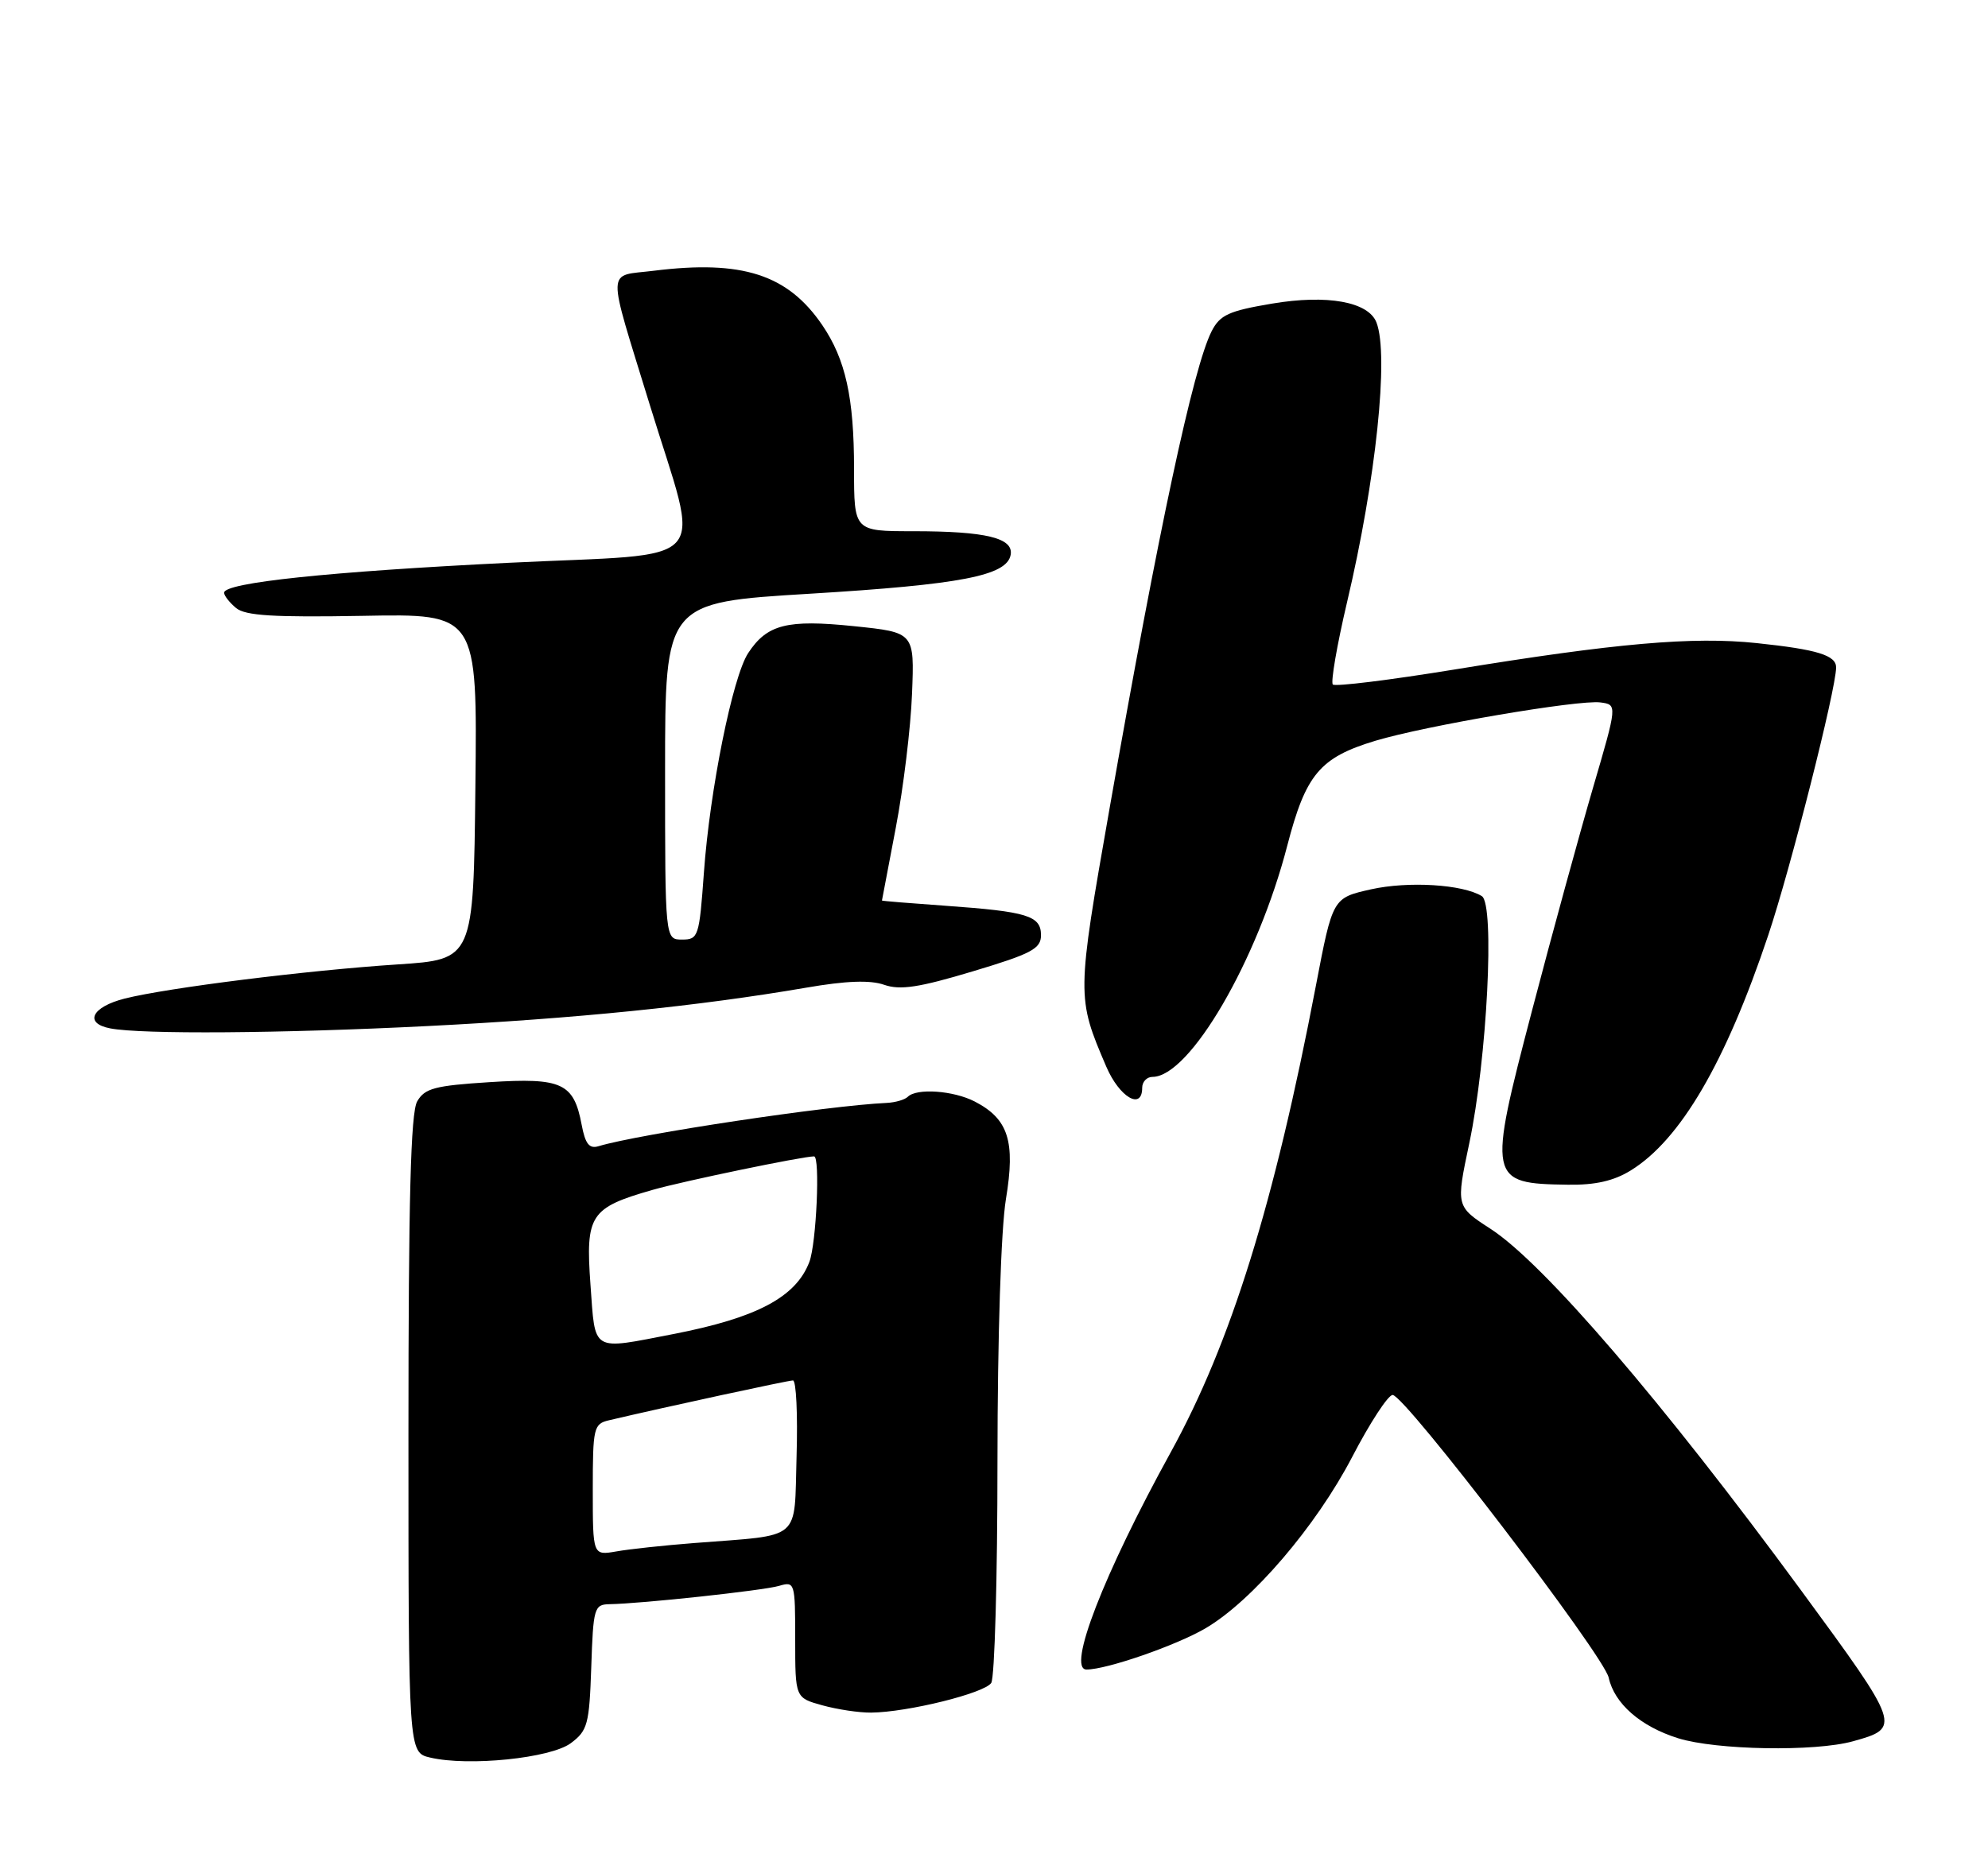 <?xml version="1.0" encoding="UTF-8" standalone="no"?>
<!DOCTYPE svg PUBLIC "-//W3C//DTD SVG 1.1//EN" "http://www.w3.org/Graphics/SVG/1.1/DTD/svg11.dtd" >
<svg xmlns="http://www.w3.org/2000/svg" xmlns:xlink="http://www.w3.org/1999/xlink" version="1.1" viewBox="0 0 275 256">
 <g >
 <path fill="currentColor"
d=" M 78.96 241.19 C 81.29 239.45 81.52 238.58 81.79 230.65 C 82.06 222.49 82.20 222.00 84.29 221.96 C 88.72 221.89 105.56 220.07 107.75 219.43 C 109.95 218.78 110.00 218.94 110.00 226.84 C 110.00 234.91 110.00 234.91 113.75 235.95 C 115.81 236.52 118.85 236.98 120.50 236.96 C 125.56 236.91 136.21 234.27 137.12 232.85 C 137.59 232.11 137.98 218.31 137.98 202.19 C 137.99 184.86 138.47 170.04 139.15 165.91 C 140.48 157.90 139.49 154.82 134.84 152.41 C 131.89 150.89 126.81 150.53 125.58 151.75 C 125.17 152.16 123.86 152.54 122.67 152.60 C 114.55 152.97 88.36 156.91 82.80 158.59 C 81.51 158.98 80.96 158.28 80.46 155.62 C 79.37 149.85 77.74 149.09 67.71 149.73 C 60.15 150.21 58.75 150.58 57.71 152.39 C 56.81 153.95 56.50 165.94 56.50 198.49 C 56.50 242.48 56.50 242.48 59.50 243.18 C 64.82 244.43 76.16 243.27 78.96 241.19 Z  M 256.31 240.93 C 263.03 239.07 262.96 238.87 249.11 220.00 C 229.98 193.94 213.52 174.77 206.18 170.02 C 201.40 166.92 201.40 166.92 203.24 158.21 C 205.71 146.55 206.80 125.11 204.98 123.99 C 202.34 122.36 194.81 121.90 189.65 123.05 C 184.35 124.24 184.35 124.24 182.03 136.37 C 176.26 166.58 170.28 185.80 161.93 200.97 C 152.66 217.81 147.55 231.00 150.30 231.00 C 153.10 231.00 162.67 227.68 166.75 225.30 C 173.19 221.53 182.05 211.18 187.04 201.60 C 189.49 196.88 192.01 193.02 192.64 193.01 C 194.31 192.99 221.85 229.03 222.53 232.12 C 223.32 235.72 226.94 238.88 232.14 240.51 C 237.41 242.15 251.06 242.39 256.31 240.93 Z  M 225.59 161.94 C 232.47 157.69 238.71 147.00 244.60 129.40 C 247.69 120.18 253.96 95.44 253.99 92.36 C 254.01 90.67 251.38 89.86 243.00 88.98 C 234.17 88.05 223.49 88.99 201.23 92.63 C 192.28 94.09 184.69 95.03 184.37 94.71 C 184.06 94.39 184.94 89.26 186.34 83.31 C 190.34 66.38 192.15 49.15 190.41 44.63 C 189.31 41.75 183.60 40.72 175.95 42.01 C 169.97 43.02 168.76 43.57 167.60 45.84 C 165.06 50.86 160.29 73.16 153.49 111.83 C 148.93 137.81 148.92 137.99 153.03 147.58 C 154.85 151.82 158.00 153.68 158.00 150.50 C 158.00 149.68 158.64 149.00 159.42 149.00 C 164.57 149.00 173.95 132.90 178.07 117.00 C 180.63 107.13 182.58 104.81 190.27 102.49 C 197.18 100.41 218.42 96.79 221.39 97.19 C 223.73 97.50 223.73 97.50 220.36 109.00 C 218.51 115.33 214.72 129.15 211.95 139.73 C 205.77 163.32 205.86 163.76 216.88 163.92 C 220.68 163.98 223.25 163.39 225.59 161.94 Z  M 59.10 141.97 C 79.60 140.94 96.65 139.21 111.50 136.66 C 117.06 135.70 120.36 135.58 122.31 136.26 C 124.52 137.03 127.14 136.63 134.56 134.40 C 142.70 131.96 144.00 131.27 144.00 129.40 C 144.00 126.70 142.13 126.13 130.75 125.32 C 125.94 124.98 122.00 124.66 122.00 124.60 C 122.00 124.55 122.87 120.00 123.92 114.50 C 124.97 109.00 125.98 100.67 126.16 96.00 C 126.50 87.50 126.50 87.50 118.14 86.64 C 108.86 85.68 106.10 86.39 103.49 90.37 C 101.34 93.66 98.19 109.29 97.37 120.75 C 96.73 129.61 96.61 130.00 94.35 130.00 C 92.00 130.00 92.00 130.00 92.00 106.68 C 92.00 83.36 92.00 83.36 112.02 82.15 C 132.93 80.88 139.25 79.66 139.80 76.79 C 140.25 74.44 136.40 73.50 126.32 73.50 C 118.14 73.50 118.14 73.50 118.14 64.87 C 118.14 55.02 116.97 49.73 113.75 44.99 C 108.97 37.97 102.67 35.94 90.45 37.46 C 83.82 38.29 83.88 36.45 89.88 56.00 C 96.93 78.95 99.16 76.46 70.35 77.87 C 45.52 79.09 31.00 80.62 31.00 82.01 C 31.00 82.42 31.75 83.37 32.66 84.13 C 33.94 85.19 37.86 85.43 50.17 85.21 C 66.03 84.91 66.03 84.91 65.76 108.83 C 65.50 132.75 65.50 132.75 55.00 133.44 C 42.46 134.26 23.20 136.67 17.26 138.16 C 12.68 139.32 11.58 141.59 15.25 142.29 C 19.60 143.13 38.91 142.99 59.10 141.97 Z  M 82.00 206.13 C 82.00 197.52 82.12 197.01 84.25 196.51 C 92.15 194.65 109.02 191.00 109.69 191.00 C 110.14 191.00 110.36 195.71 110.19 201.46 C 109.83 213.42 111.14 212.31 96.00 213.50 C 91.88 213.82 87.04 214.34 85.25 214.66 C 82.00 215.22 82.00 215.22 82.00 206.13 Z  M 81.68 177.75 C 80.98 168.09 81.62 167.11 90.29 164.63 C 94.48 163.43 111.00 160.00 112.61 160.00 C 113.47 160.00 112.93 172.05 111.96 174.60 C 110.11 179.47 104.70 182.34 93.16 184.58 C 81.68 186.80 82.37 187.21 81.68 177.75 Z "/>
</g>
</svg>